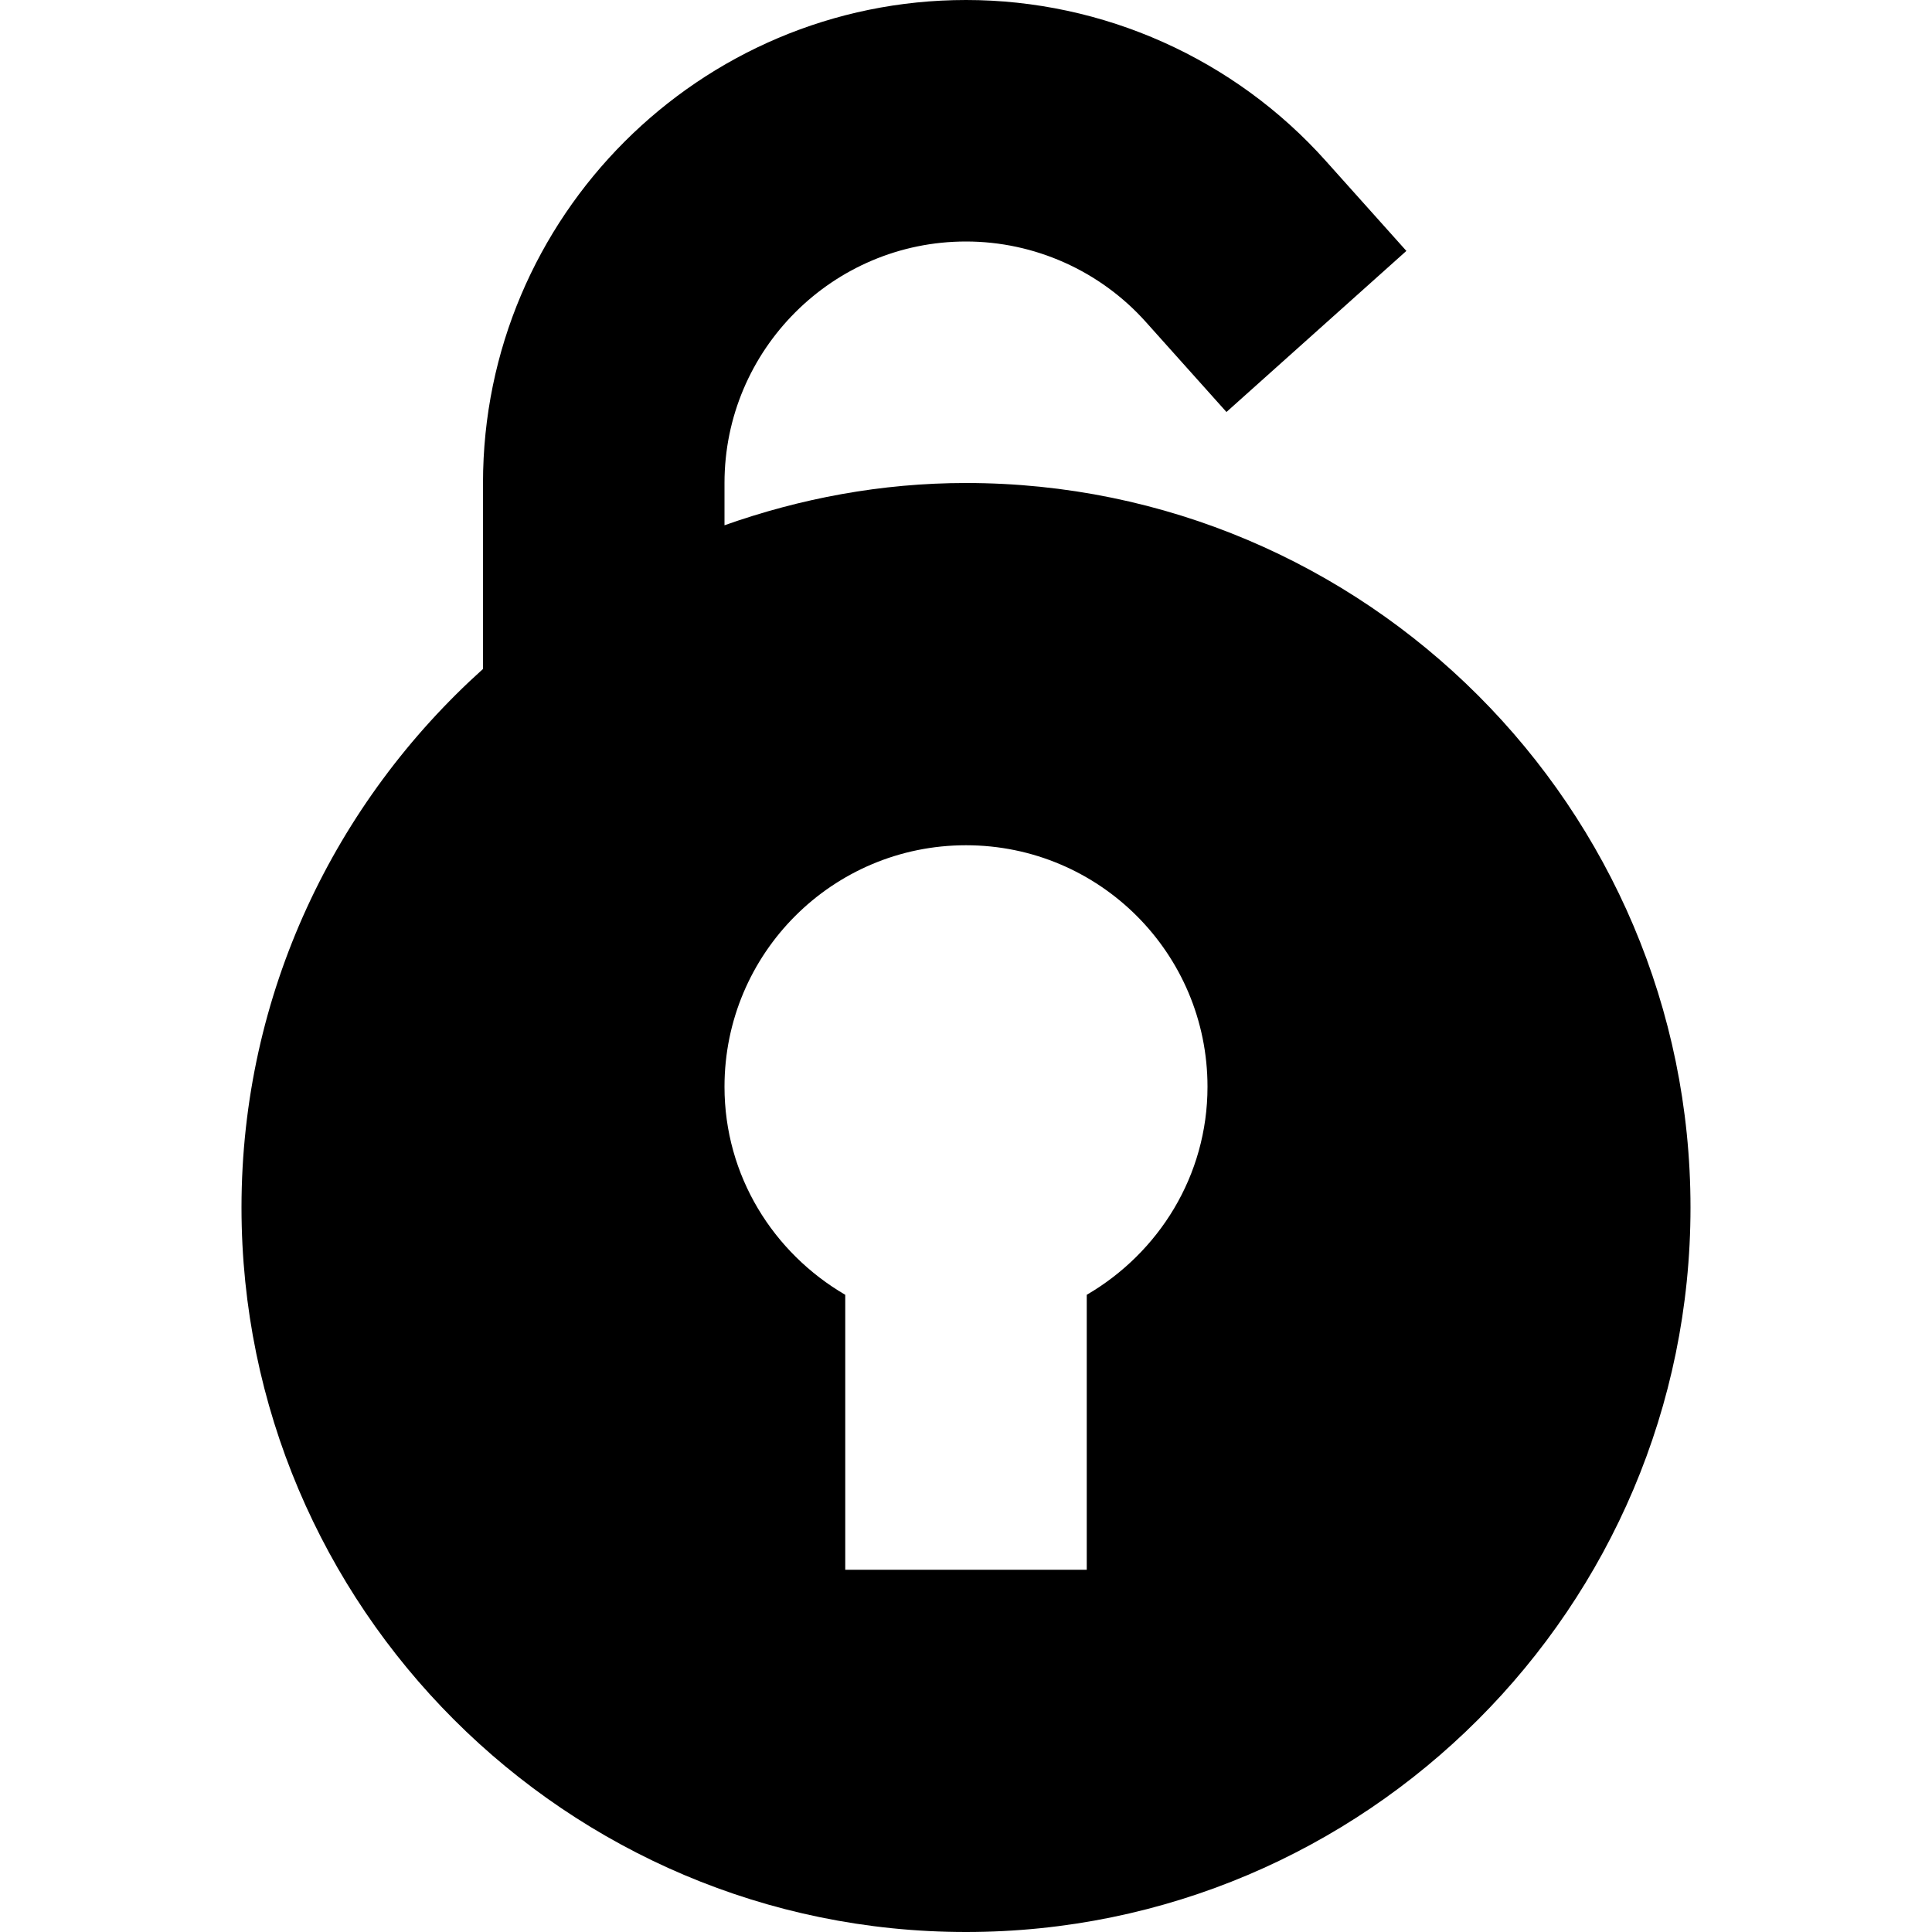 <?xml version="1.0" encoding="utf-8"?>
<!-- Generator: Adobe Illustrator 19.2.1, SVG Export Plug-In . SVG Version: 6.00 Build 0)  -->
<!DOCTYPE svg PUBLIC "-//W3C//DTD SVG 1.1//EN" "http://www.w3.org/Graphics/SVG/1.1/DTD/svg11.dtd">
<svg version="1.1" id="Layer_1" xmlns="http://www.w3.org/2000/svg" xmlns:xlink="http://www.w3.org/1999/xlink" x="0px" y="0px"
	 width="16px" height="16px" viewBox="0 0 16 16" enable-background="new 0 0 16 16" xml:space="preserve">
<path d="M8,2c0.568,0,1.111,0.243,1.49,0.667l0.667,0.745l1.49-1.334L10.98,1.333C10.223,0.486,9.137,0,8,0C5.794,0,4,1.794,4,4
	v1.54C2.776,6.64,2,8.229,2,10c0,3.309,2.691,6,6,6s6-2.691,6-6s-2.691-6-6-6C7.298,4,6.627,4.128,6,4.35V4C6,2.897,6.897,2,8,2z
	 M8,7c1.105,0,2,0.895,2,2c0,0.738-0.405,1.376-1,1.723V13H7v-2.277C6.405,10.376,6,9.738,6,9C6,7.895,6.895,7,8,7z"/>
</svg>

